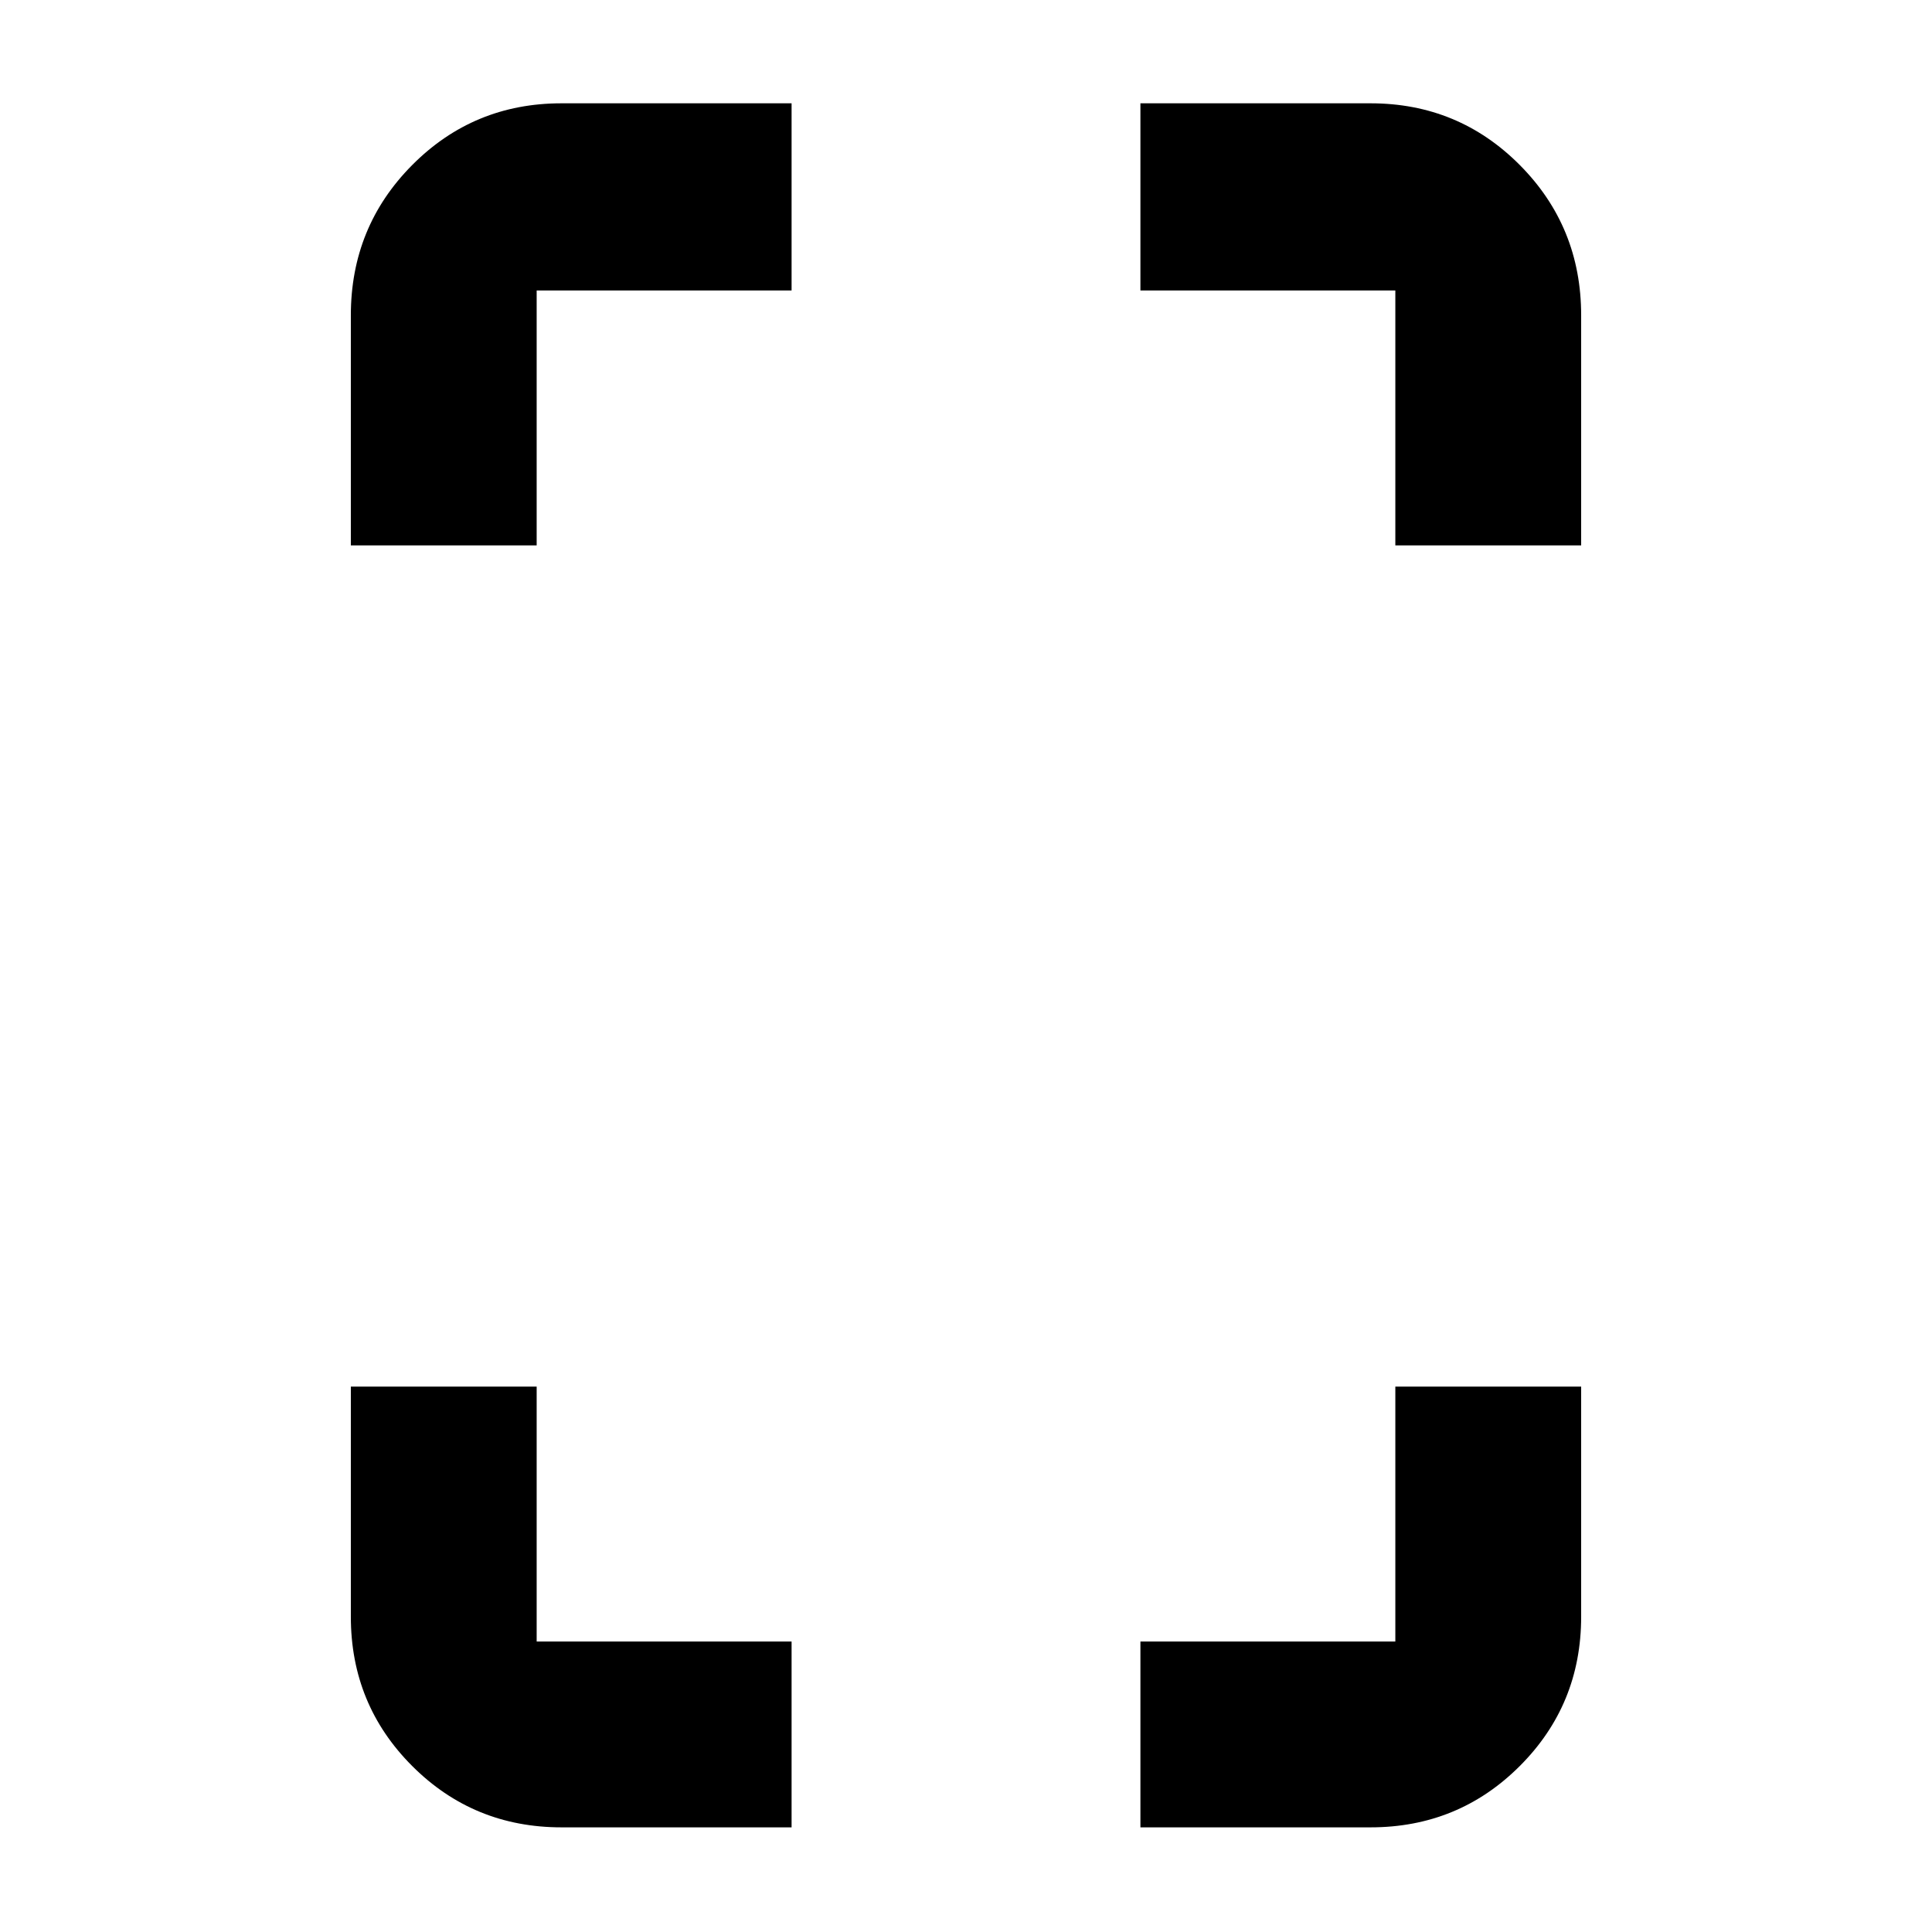 <svg xmlns="http://www.w3.org/2000/svg" height="40" viewBox="0 -960 960 960" width="40"><path d="M174.333-689v-114.334q0-43.975 30.484-74.654Q235.3-908.667 279-908.667h114.333v93H266.666V-689h-92.333ZM279-52q-43.7 0-74.183-30.483-30.484-30.483-30.484-74.183V-271h92.333v126.667h126.667V-52H279Zm414.334-637v-126.667H566.667v-93H681q43.7 0 74.183 30.679 30.484 30.679 30.484 74.654V-689h-92.333ZM566.667-52v-92.333h126.667V-271h92.333v114.334q0 43.7-30.484 74.183Q724.7-52 681-52H566.667Z"/></svg>